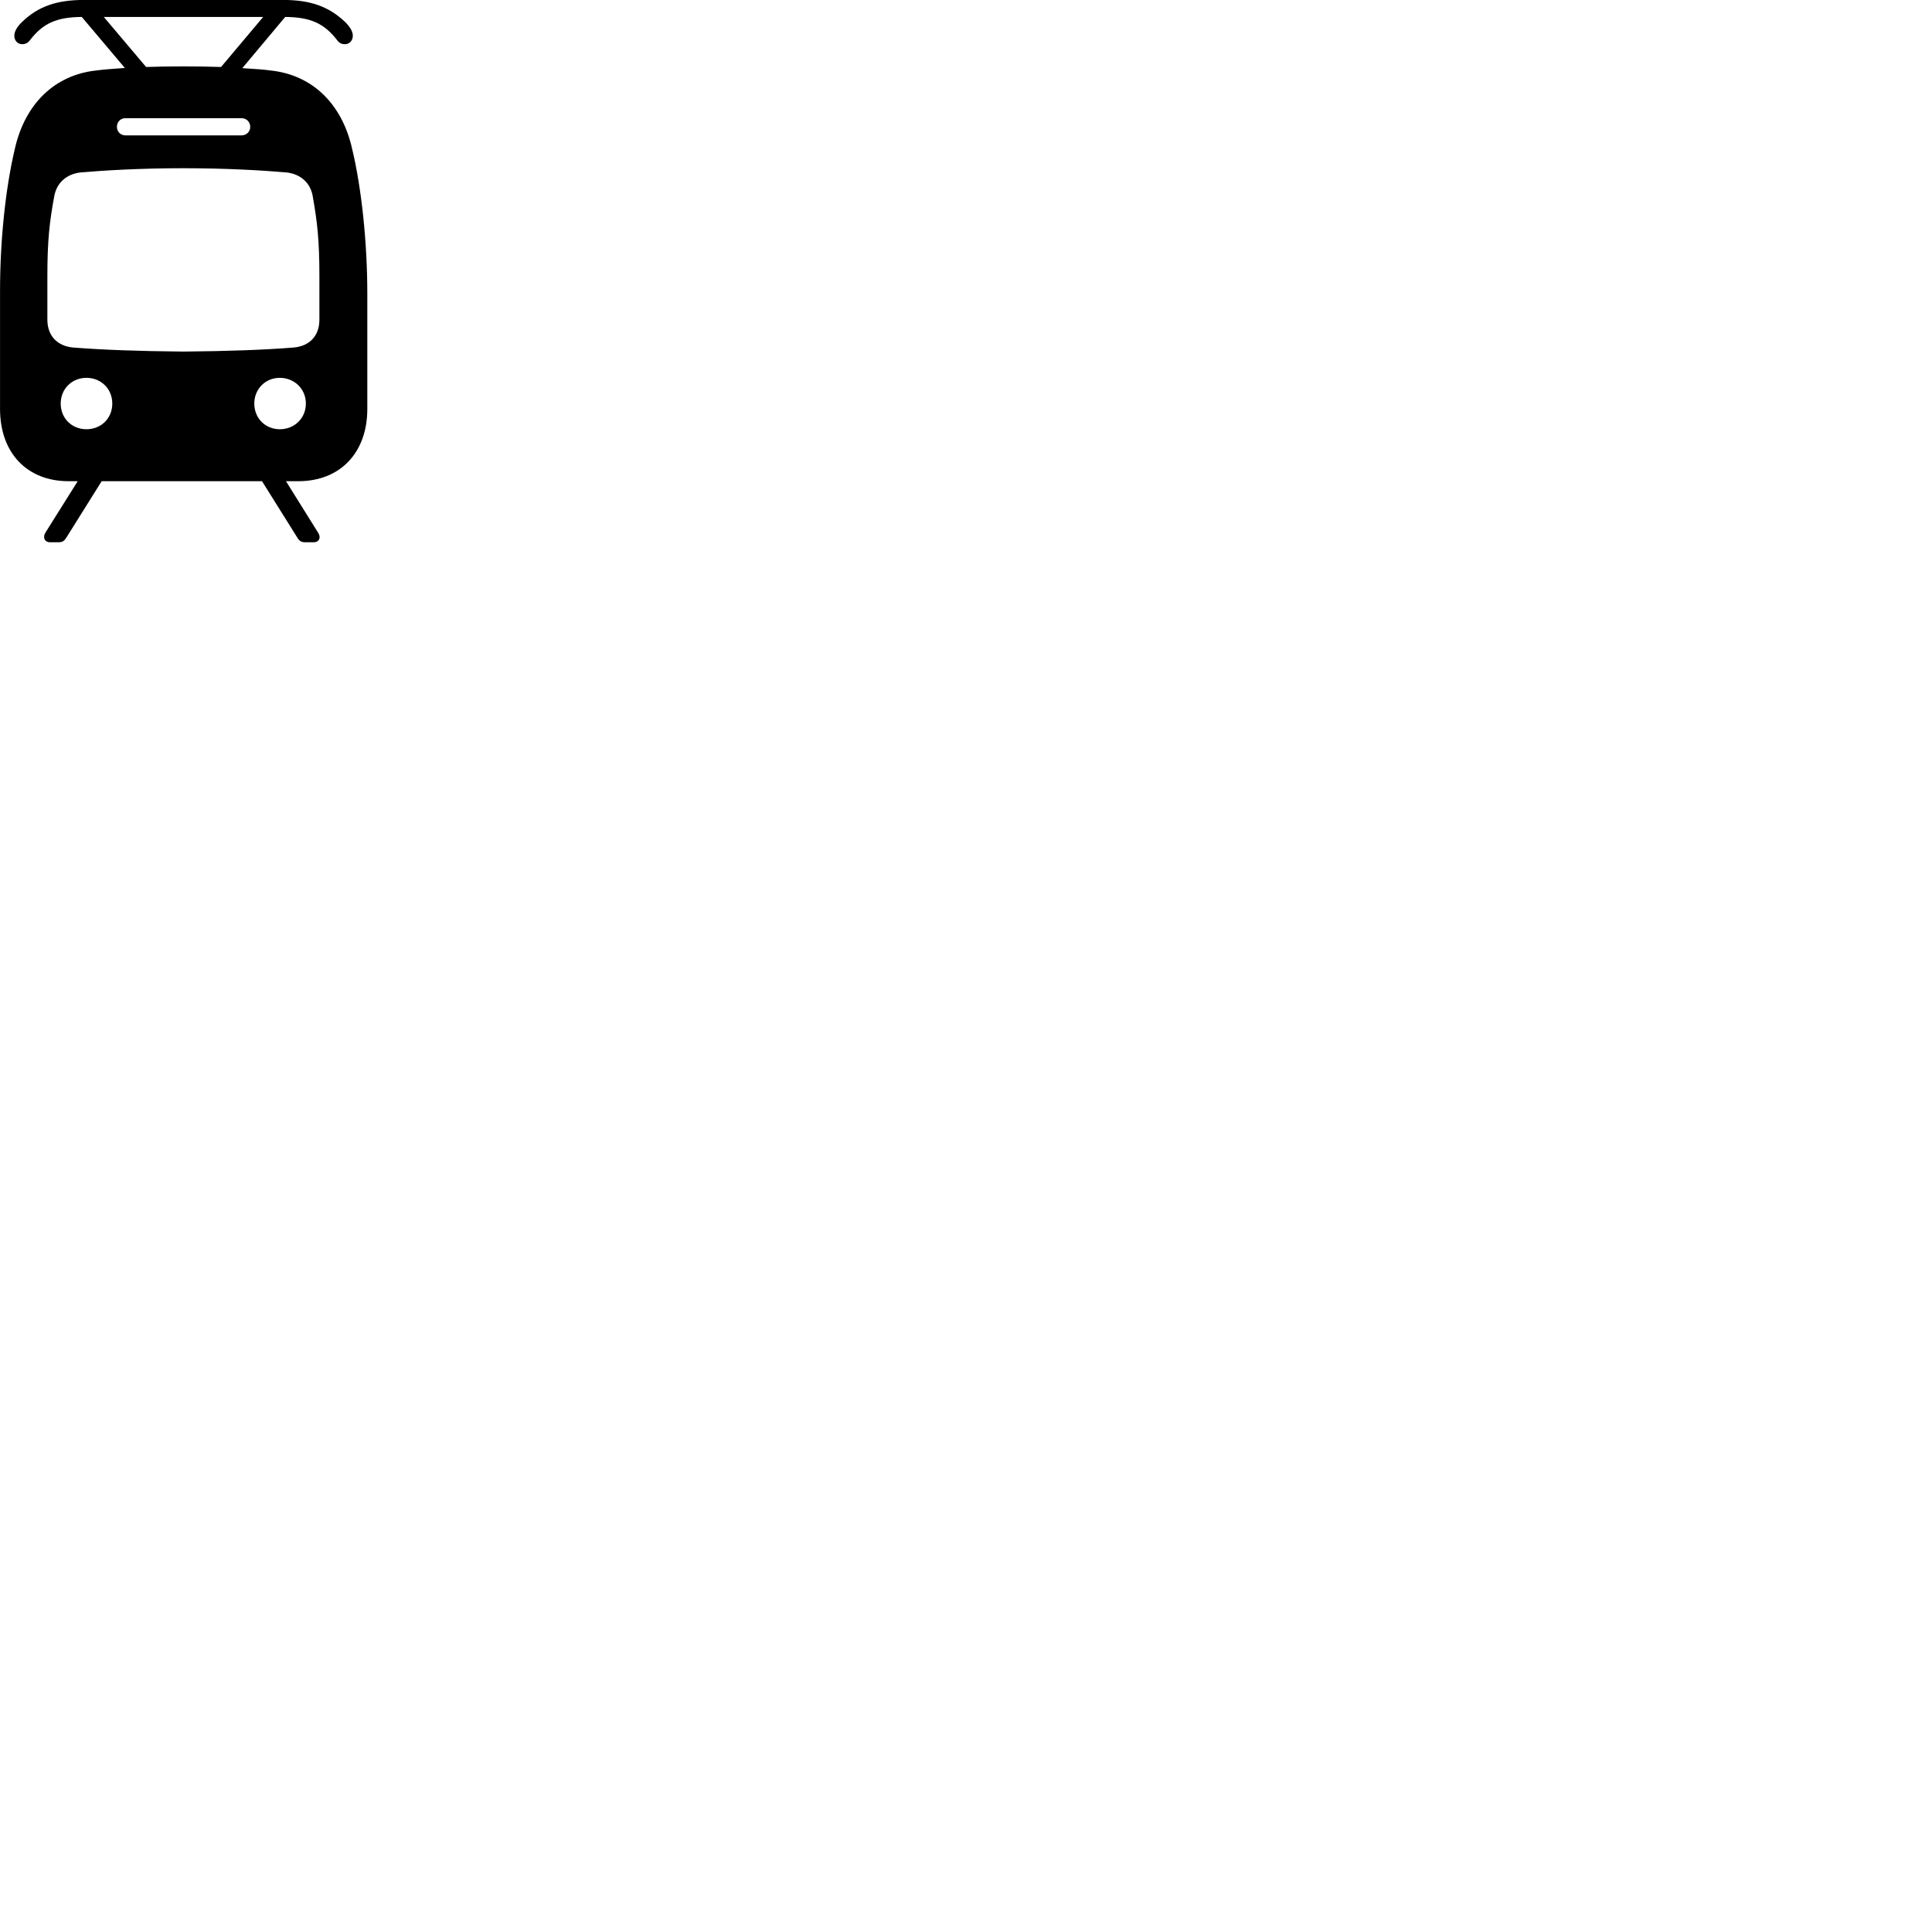 
        <svg xmlns="http://www.w3.org/2000/svg" viewBox="0 0 100 100">
            <path d="M3.552 24.907H4.022L2.352 27.567C2.202 27.807 2.302 28.067 2.592 28.067H3.022C3.232 28.067 3.312 28.007 3.422 27.847L5.262 24.907H13.562L15.402 27.847C15.502 28.007 15.602 28.067 15.802 28.067H16.232C16.522 28.067 16.632 27.817 16.462 27.567L14.802 24.907H15.442C17.602 24.907 19.012 23.437 19.012 21.167V15.207C19.012 12.547 18.712 9.717 18.222 7.687C17.692 5.347 16.142 3.867 13.992 3.647C13.742 3.607 13.222 3.567 12.542 3.527L14.762 0.877C16.062 0.887 16.772 1.207 17.442 2.067C17.552 2.227 17.682 2.287 17.852 2.287C18.082 2.287 18.262 2.107 18.262 1.847C18.262 1.657 18.142 1.407 17.852 1.127C17.002 0.327 16.052 -0.003 14.652 -0.003H4.352C2.942 -0.003 1.982 0.327 1.152 1.127C0.852 1.407 0.742 1.657 0.742 1.847C0.742 2.107 0.912 2.287 1.152 2.287C1.312 2.287 1.442 2.227 1.562 2.067C2.222 1.207 2.932 0.887 4.232 0.877L6.462 3.517C5.752 3.567 5.262 3.607 4.992 3.647C2.862 3.867 1.302 5.347 0.772 7.687C0.282 9.747 0.002 12.457 0.002 15.067V21.167C0.002 23.437 1.392 24.907 3.552 24.907ZM9.492 3.437C8.782 3.437 8.132 3.447 7.562 3.467L5.372 0.877H13.622L11.442 3.467C10.842 3.447 10.172 3.437 9.492 3.437ZM6.492 7.007C6.232 7.007 6.052 6.807 6.052 6.567C6.052 6.317 6.232 6.117 6.492 6.117H12.502C12.762 6.117 12.952 6.317 12.952 6.567C12.952 6.807 12.762 7.007 12.502 7.007ZM9.492 18.197C7.172 18.177 5.302 18.107 3.772 17.987C2.952 17.907 2.452 17.367 2.452 16.547V14.287C2.452 12.447 2.562 11.497 2.802 10.187C2.922 9.467 3.432 9.017 4.152 8.927C5.402 8.817 7.302 8.707 9.492 8.707C11.692 8.707 13.582 8.817 14.852 8.927C15.562 9.017 16.082 9.467 16.192 10.187C16.422 11.497 16.532 12.447 16.532 14.287V16.547C16.532 17.367 16.042 17.907 15.212 17.987C13.712 18.107 11.832 18.177 9.492 18.197ZM4.472 22.217C3.712 22.217 3.142 21.647 3.142 20.887C3.142 20.137 3.712 19.557 4.472 19.557C5.242 19.557 5.812 20.137 5.812 20.887C5.812 21.647 5.242 22.217 4.472 22.217ZM14.482 22.217C13.732 22.217 13.162 21.647 13.162 20.887C13.162 20.137 13.732 19.557 14.482 19.557C15.242 19.557 15.832 20.137 15.832 20.887C15.832 21.647 15.242 22.217 14.482 22.217Z" />
        </svg>
    